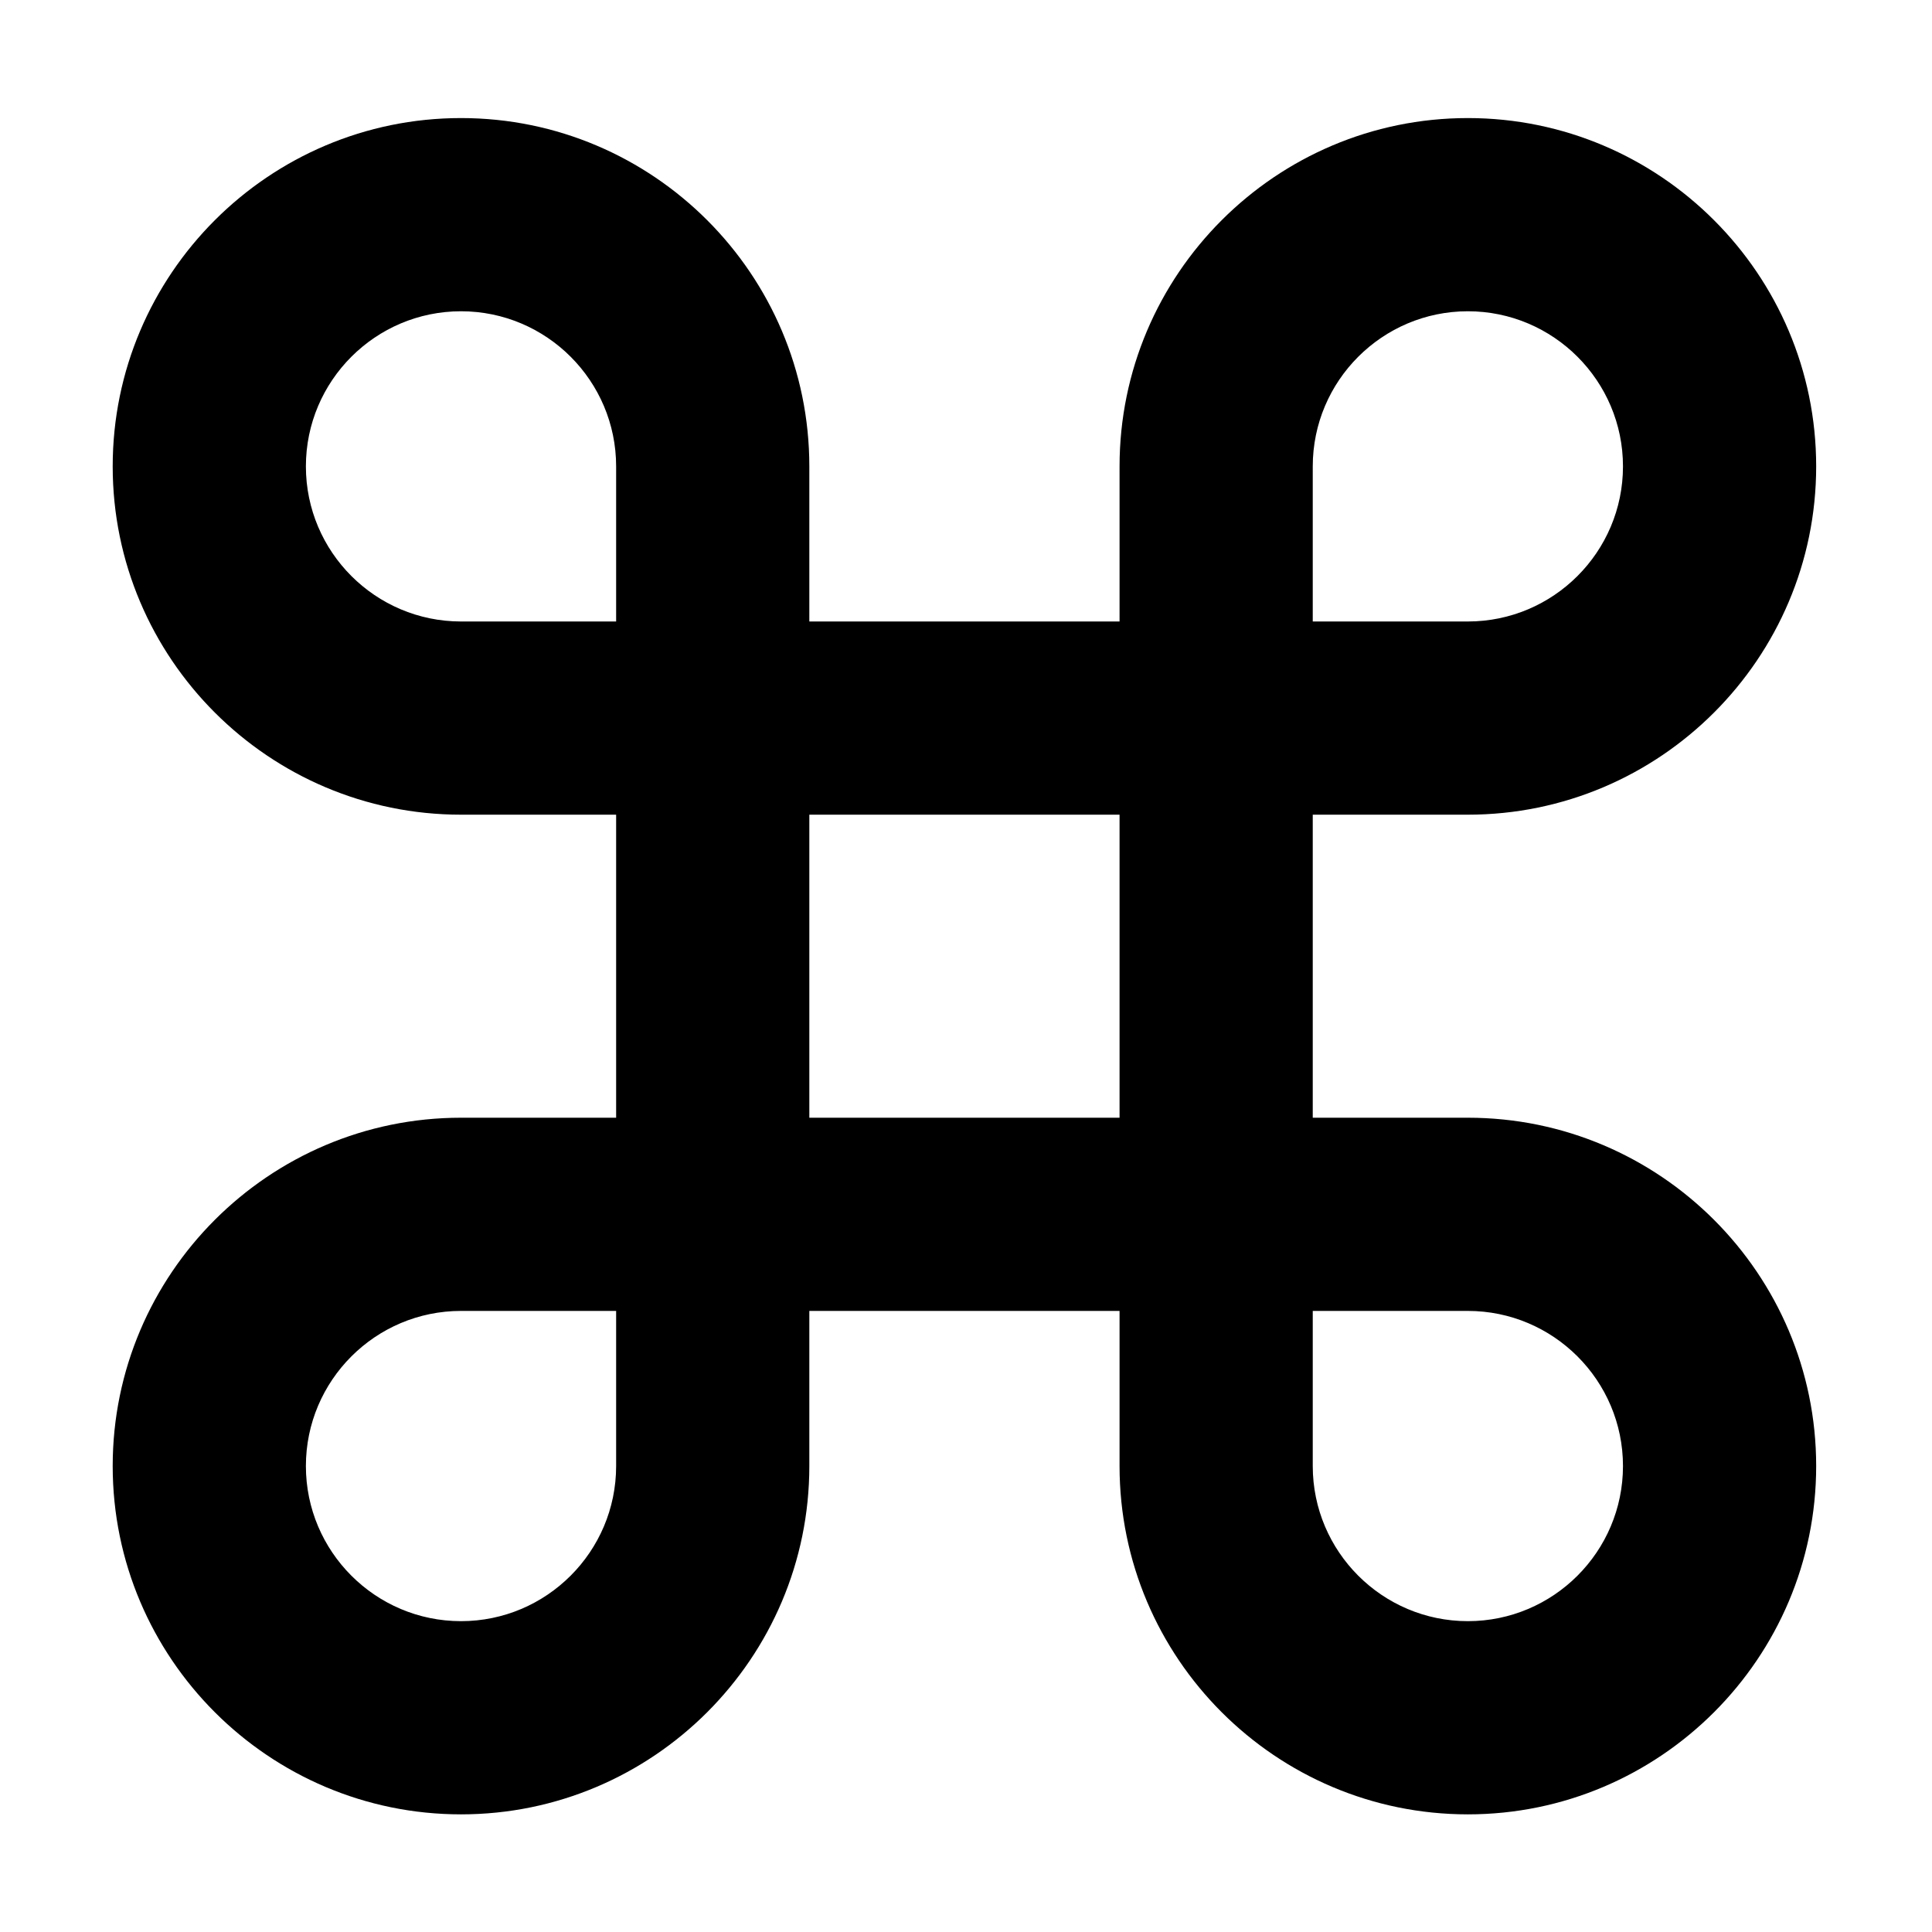 <svg height='100px' width='100px'  fill="#000000" xmlns="http://www.w3.org/2000/svg" viewBox="0 0 100 100" x="0px" y="0px"><path d="M23.862,16.111 C19.435,16.111 15.833,19.713 15.833,24.14 C15.833,28.567 19.435,32.168 23.862,32.168 L31.891,32.168 L31.891,24.14 C31.891,19.713 28.289,16.111 23.862,16.111 L23.862,16.111 Z M67.948,32.168 L75.976,32.168 C80.403,32.168 84.005,28.567 84.005,24.14 C84.005,19.713 80.403,16.111 75.976,16.111 C71.549,16.111 67.948,19.713 67.948,24.14 L67.948,32.168 Z M41.891,57.853 L57.948,57.853 L57.948,42.168 L41.891,42.168 L41.891,57.853 Z M23.862,67.853 C19.435,67.853 15.833,71.455 15.833,75.882 C15.833,80.309 19.435,83.911 23.862,83.911 C28.289,83.911 31.891,80.309 31.891,75.882 L31.891,67.853 L23.862,67.853 Z M67.948,67.853 L67.948,75.882 C67.948,80.309 71.549,83.911 75.976,83.911 C80.403,83.911 84.005,80.309 84.005,75.882 C84.005,71.455 80.403,67.853 75.976,67.853 L67.948,67.853 Z M75.976,93.911 C66.035,93.911 57.948,85.823 57.948,75.882 L57.948,67.853 L41.891,67.853 L41.891,75.882 C41.891,85.823 33.803,93.911 23.862,93.911 C13.921,93.911 5.833,85.823 5.833,75.882 C5.833,65.941 13.921,57.853 23.862,57.853 L31.891,57.853 L31.891,42.168 L23.862,42.168 C13.921,42.168 5.833,34.081 5.833,24.14 C5.833,14.199 13.921,6.111 23.862,6.111 C33.803,6.111 41.891,14.199 41.891,24.14 L41.891,32.168 L57.948,32.168 L57.948,24.14 C57.948,14.199 66.035,6.111 75.976,6.111 C85.917,6.111 94.005,14.199 94.005,24.14 C94.005,34.081 85.917,42.168 75.976,42.168 L67.948,42.168 L67.948,57.853 L75.976,57.853 C85.917,57.853 94.005,65.941 94.005,75.882 C94.005,85.823 85.917,93.911 75.976,93.911 L75.976,93.911 Z"></path></svg>